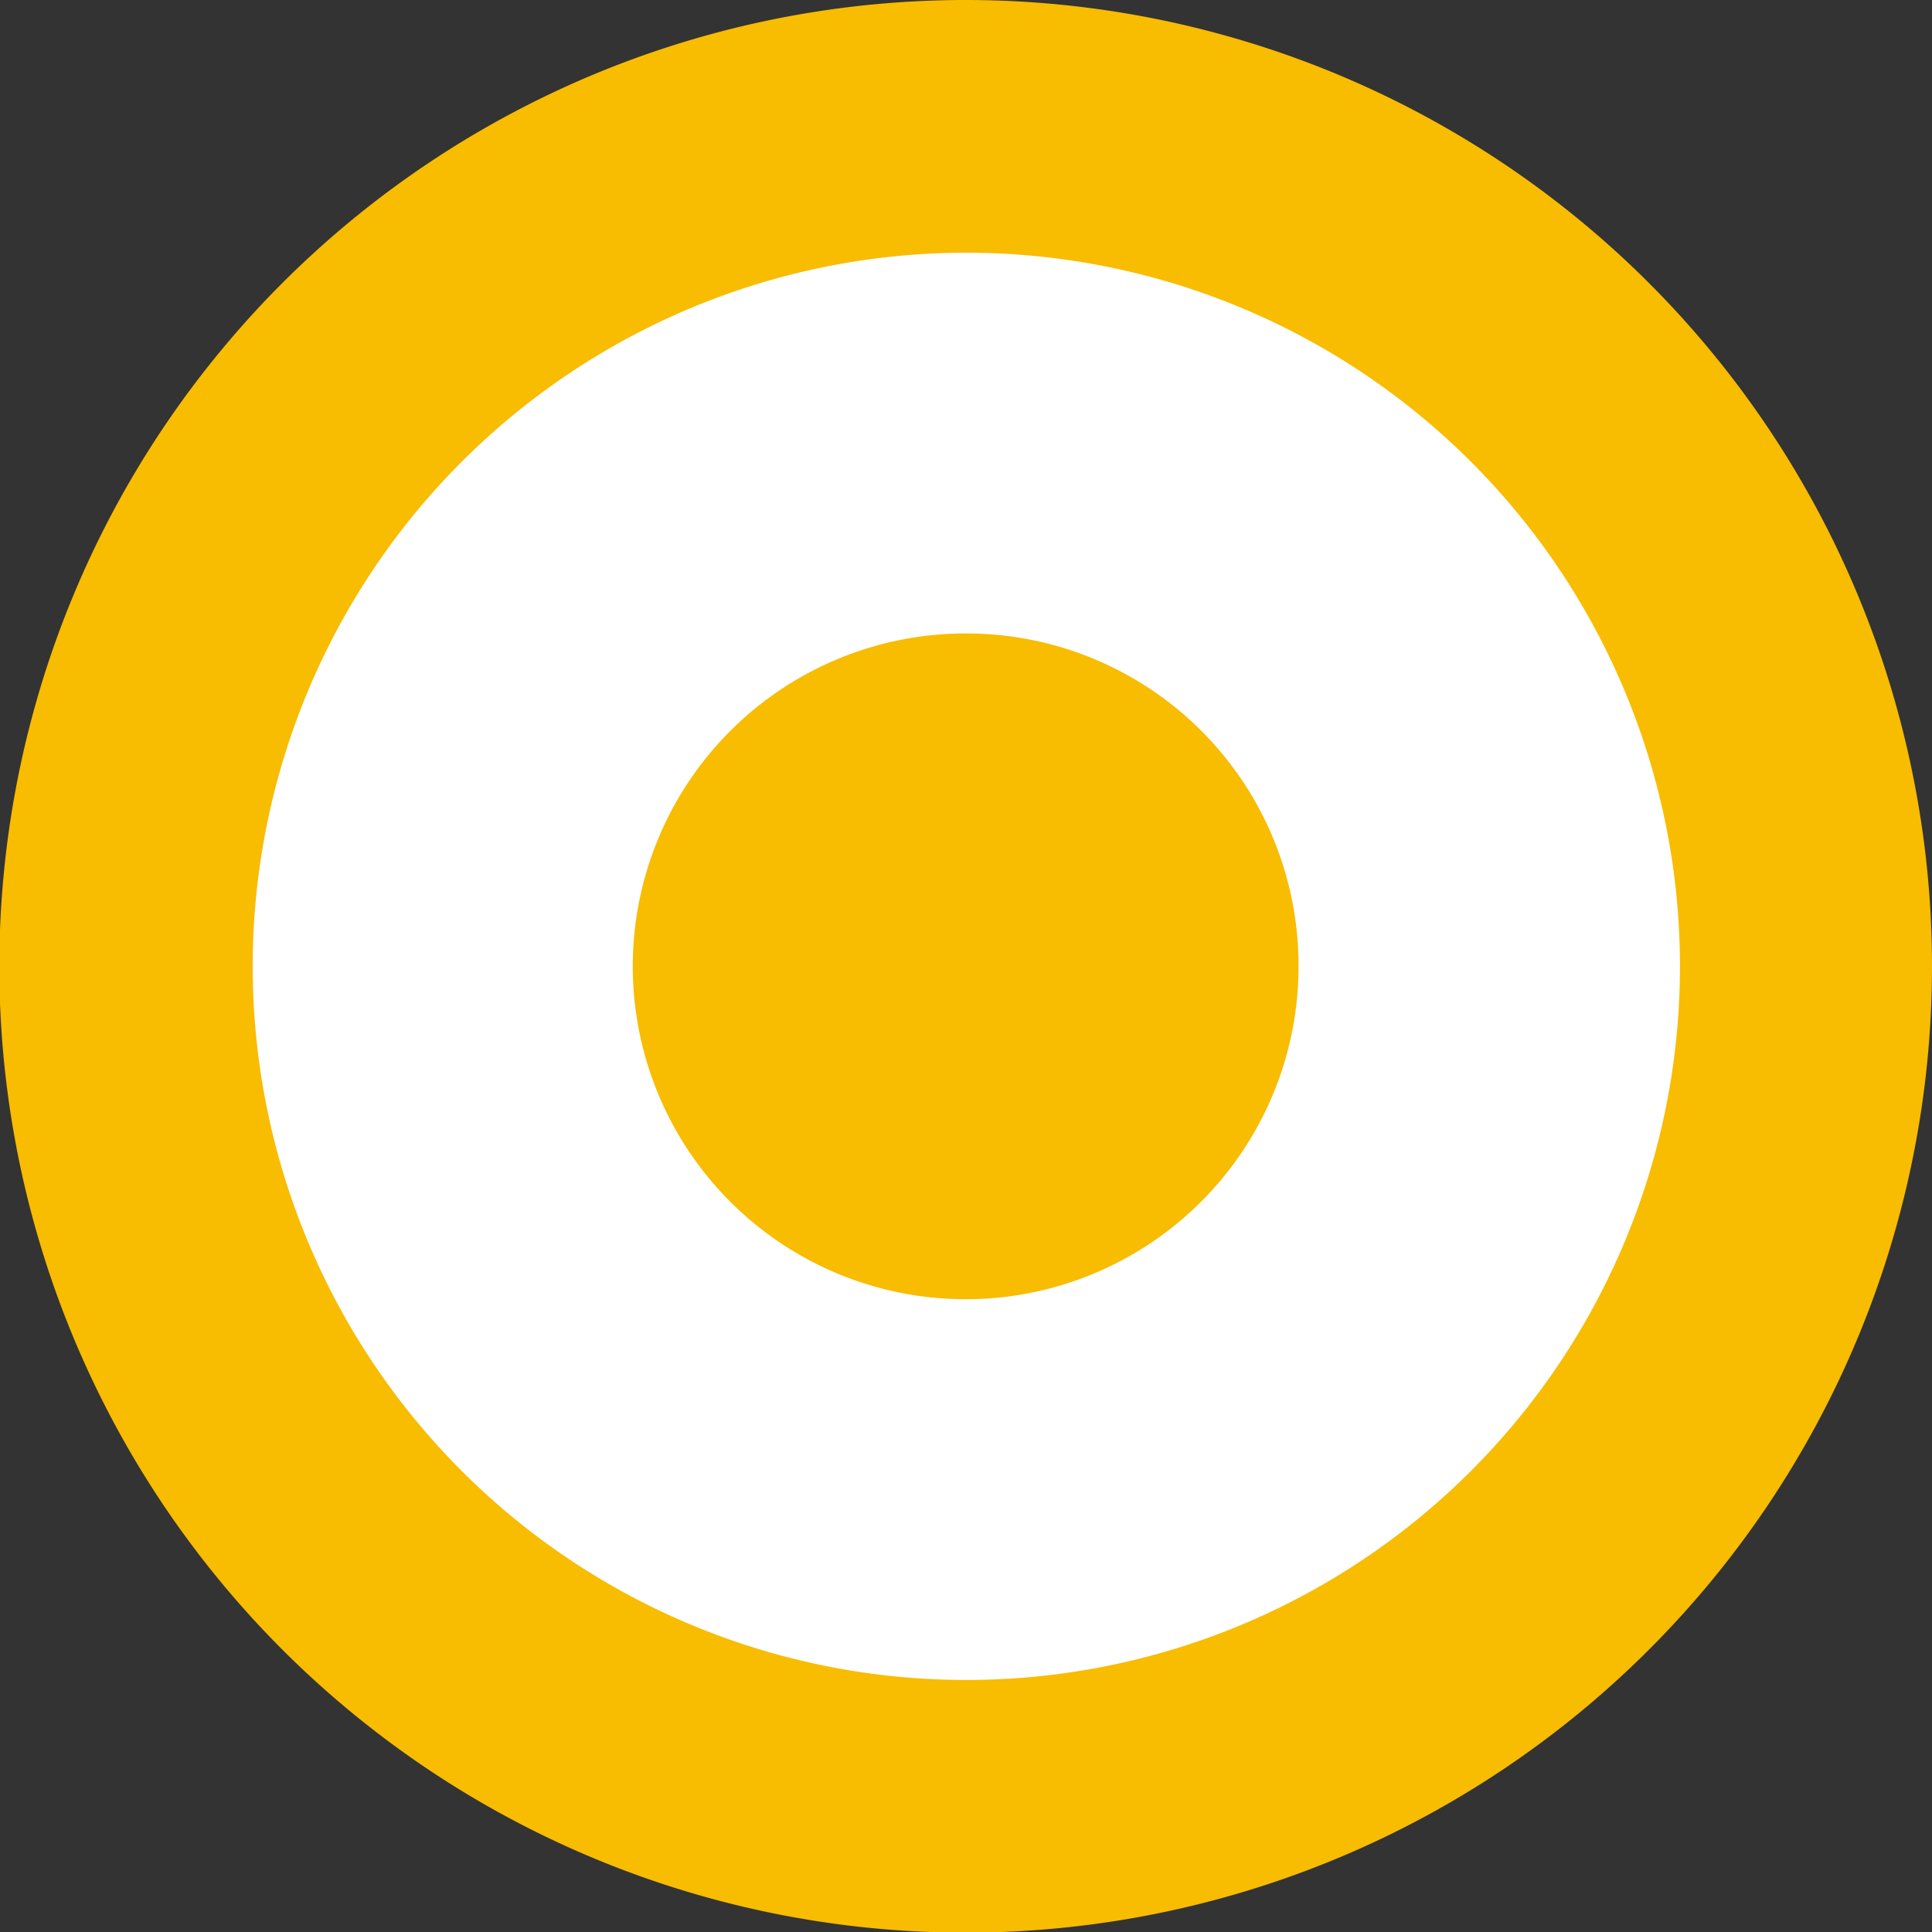 <svg xmlns="http://www.w3.org/2000/svg" viewBox="0 0 28.67 28.67"><rect x="0" y="0" width="28.67" height="28.67" fill="#333333" stroke="none"/><defs><style>.cls-1{fill:#f8bc00;}.cls-2{fill:#fff;}</style></defs><g id="圖層_2" data-name="圖層 2"><g id="圖層_1-2" data-name="圖層 1"><path class="cls-1" d="M28.67,14.34A14.34,14.34,0,1,1,14.34,0,14.34,14.34,0,0,1,28.67,14.34Z"/><path class="cls-2" d="M24.93,14.34A10.59,10.59,0,1,1,14.34,3.75,10.59,10.59,0,0,1,24.93,14.34Z"/><path class="cls-1" d="M19.27,14.34A4.94,4.94,0,1,1,14.34,9.4,4.93,4.93,0,0,1,19.27,14.34Z"/></g></g></svg>